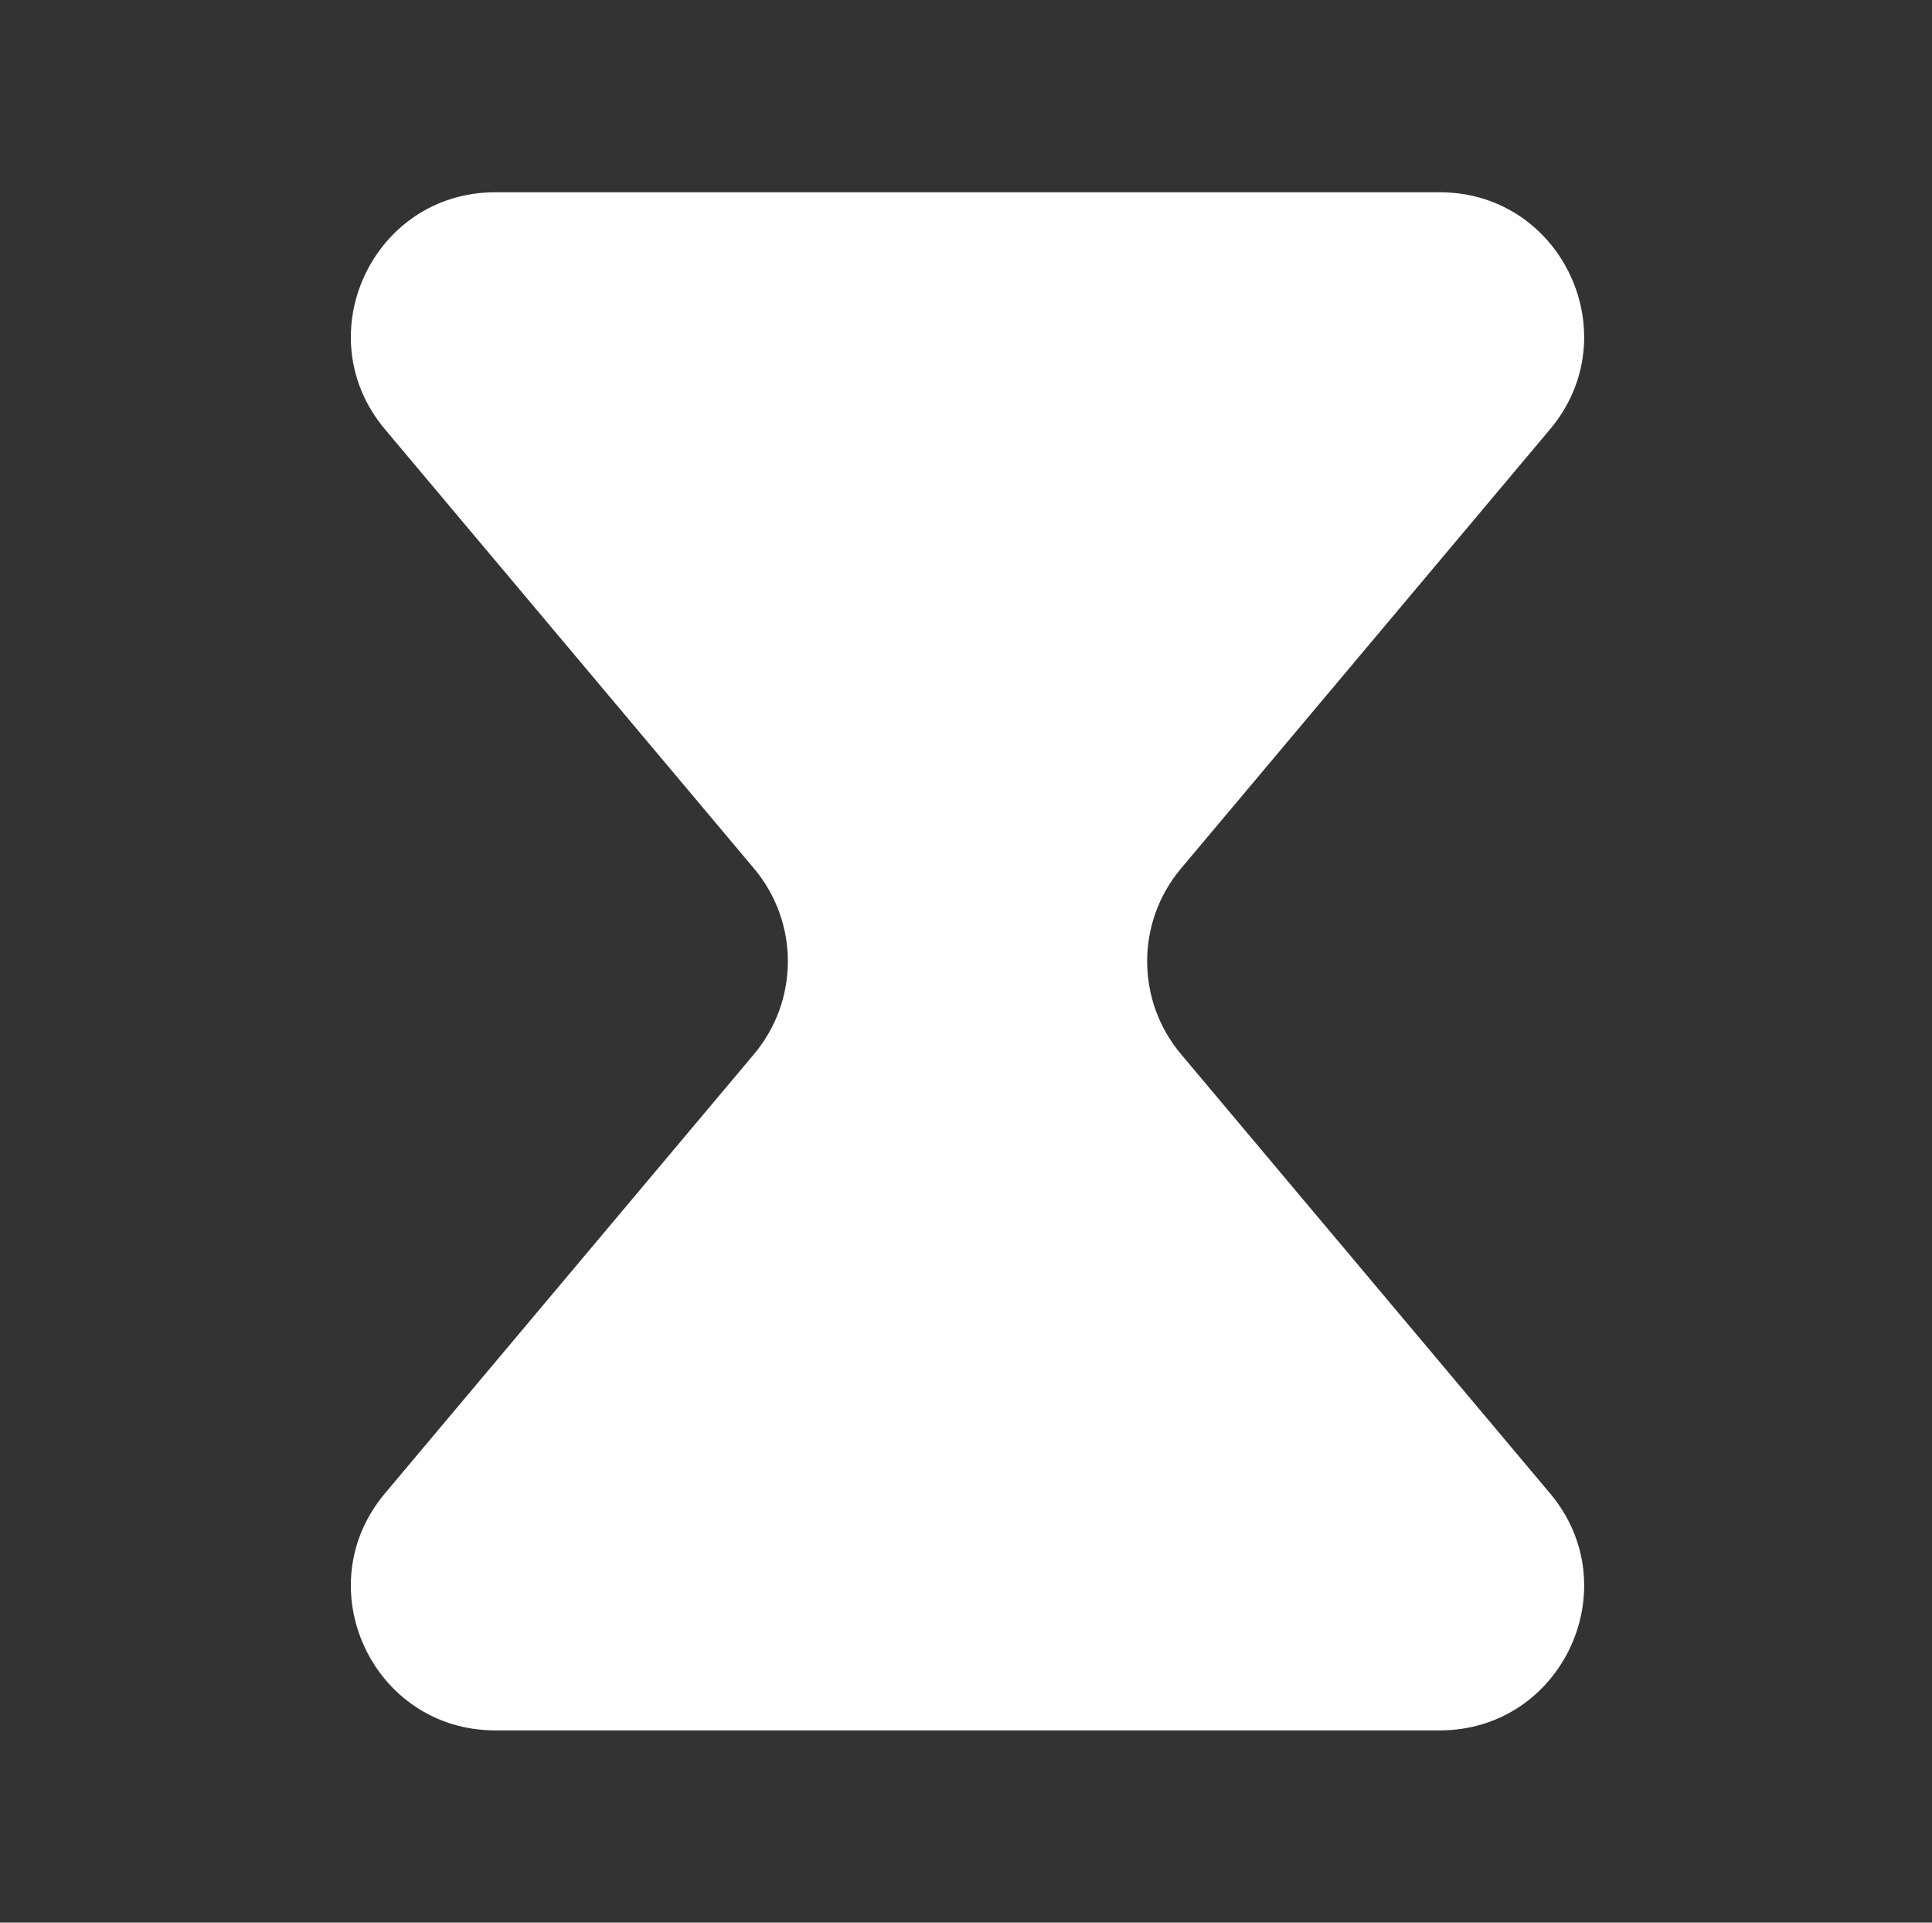 <svg width="201" height="200" viewBox="0 0 201 200" fill="none" xmlns="http://www.w3.org/2000/svg">
<rect x="0" y="0" width="201" height="200" fill="#333333" stroke="none"/>
<path fill-rule="evenodd" clip-rule="evenodd" d="M122.863 90.35C118.174 95.929 118.174 104.071 122.863 109.65L161.267 155.349C169.468 165.108 162.531 180 149.784 180H51.529C38.782 180 31.845 165.108 40.045 155.349L78.45 109.65C83.139 104.071 83.139 95.929 78.45 90.35L40.045 44.65C31.845 34.892 38.782 20 51.529 20H149.784C162.53 20 169.468 34.892 161.267 44.65L122.863 90.35Z" fill="white"/>
</svg>
